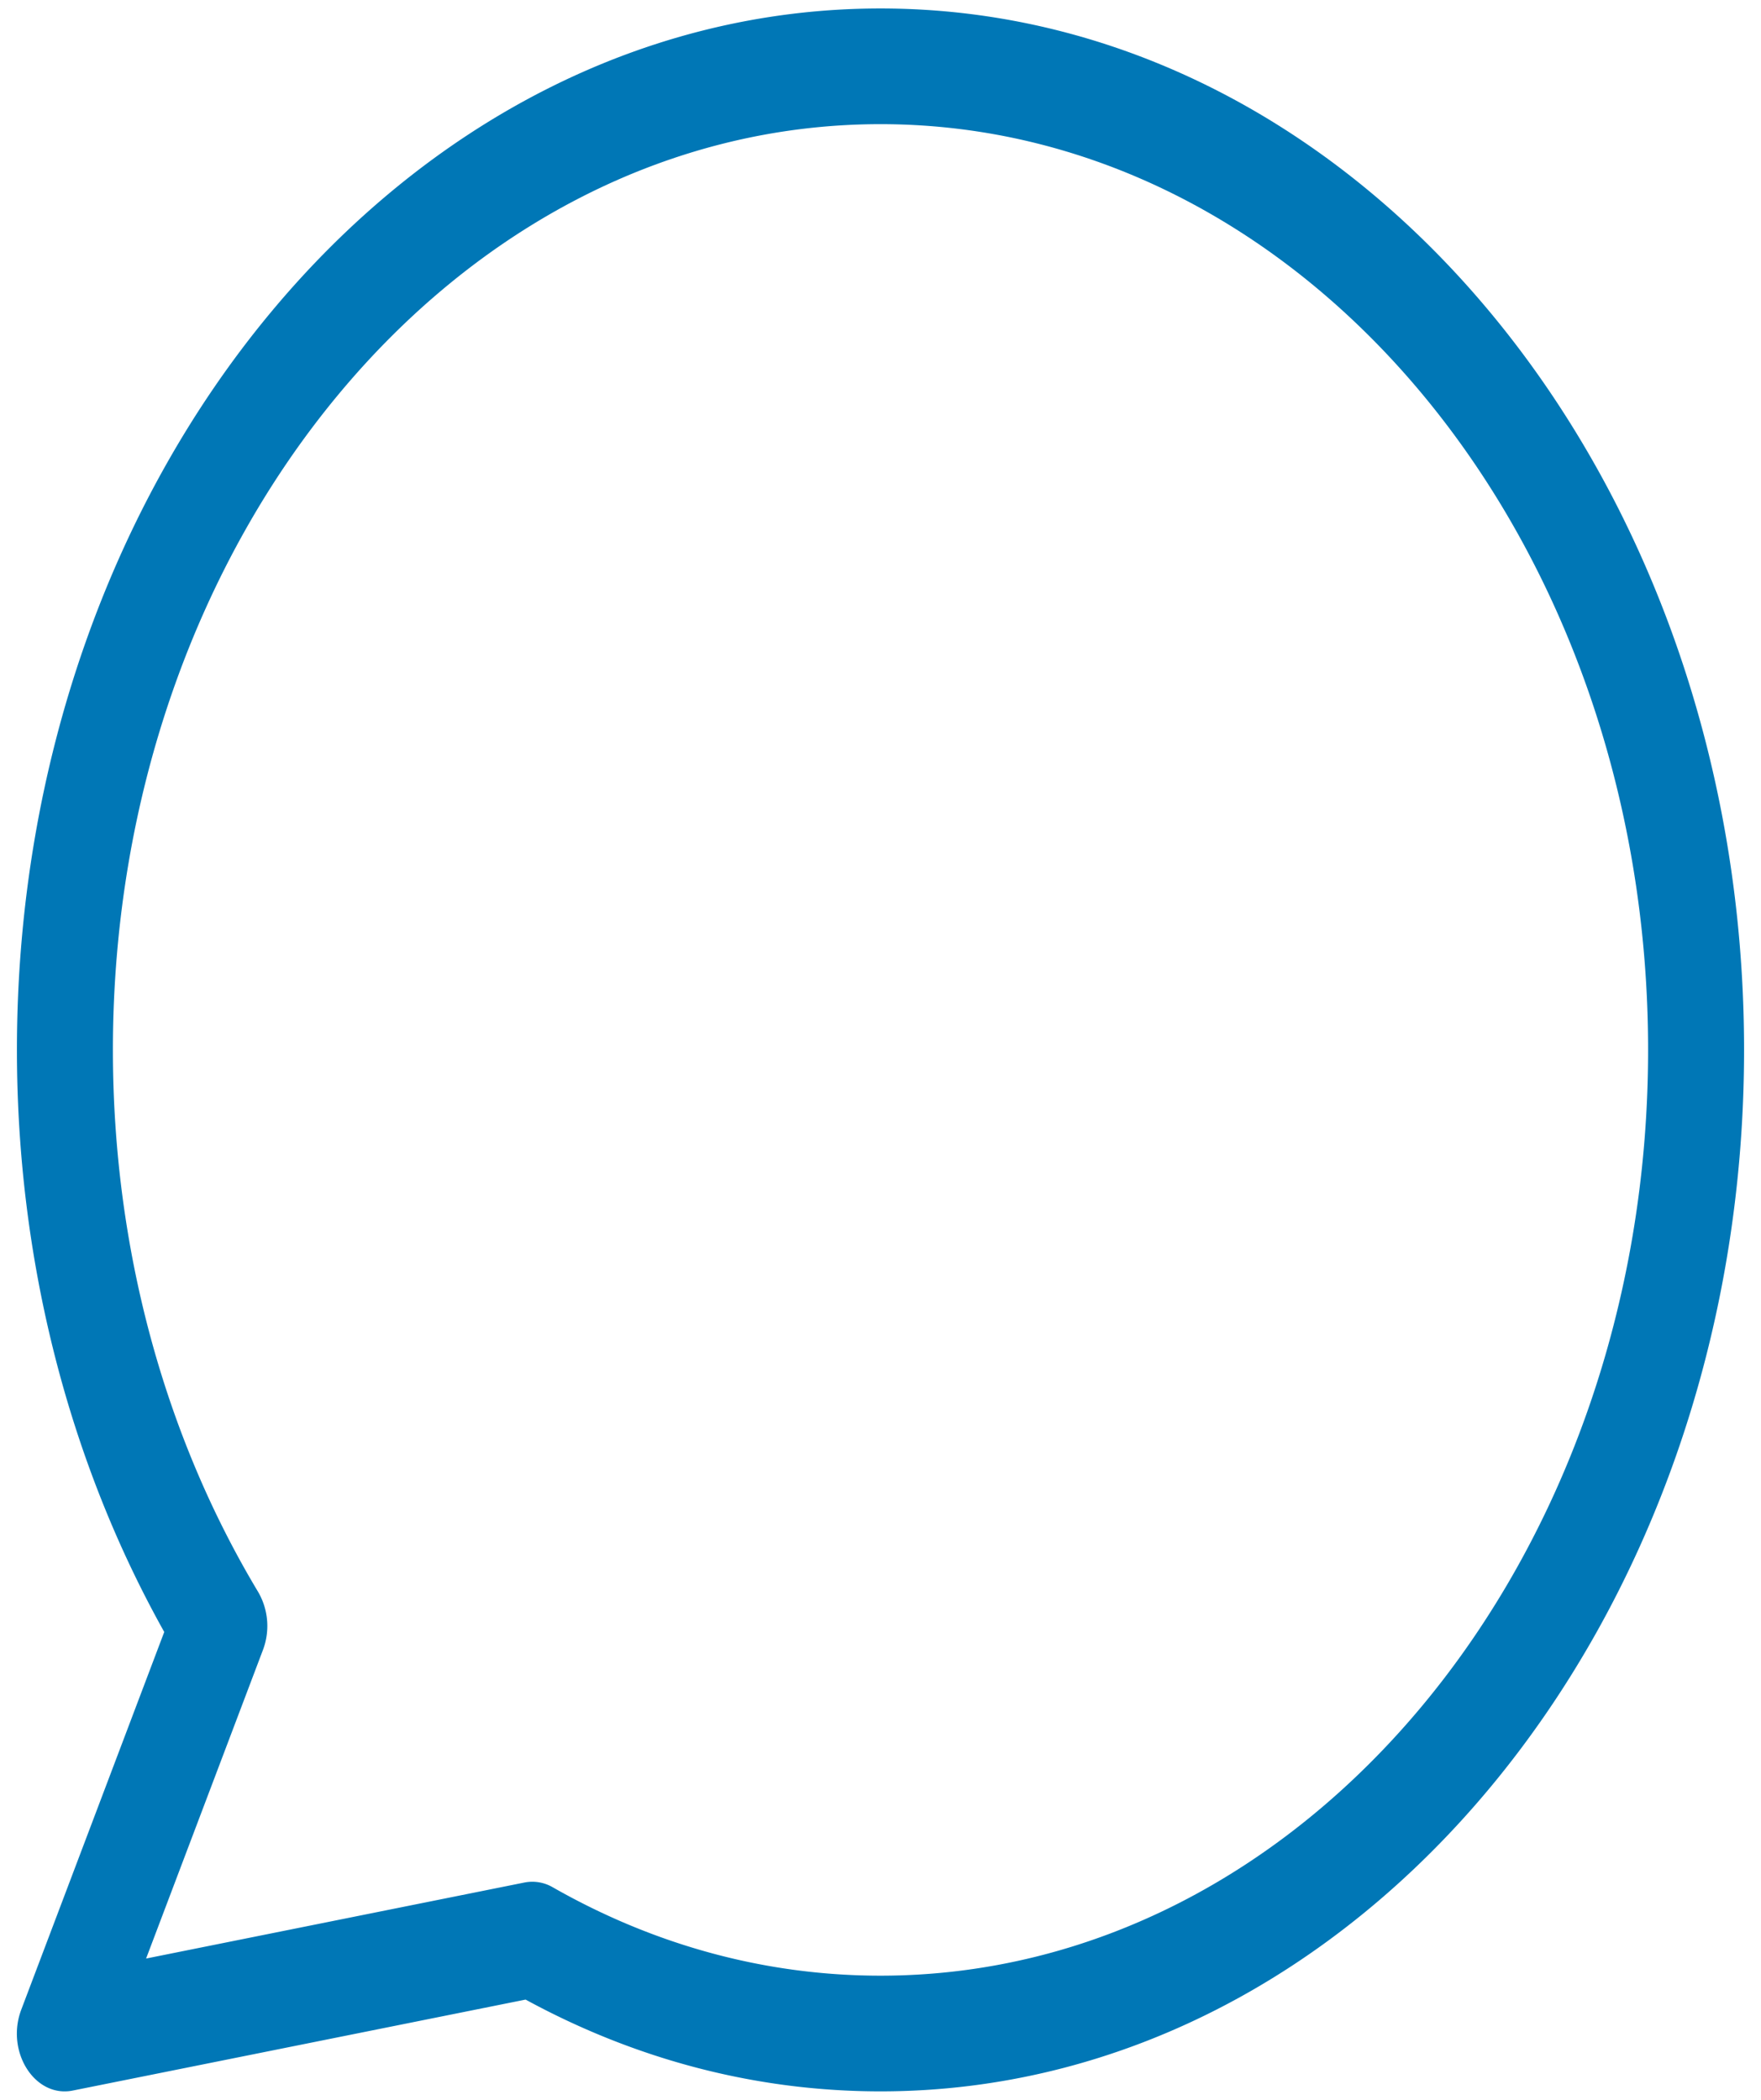 <svg width="26" height="31" fill="none" xmlns="http://www.w3.org/2000/svg"><path d="M7.742 27.792a.6.6 0 01.419.07c1.5.855 3.142 1.305 4.839 1.305 6.26 0 11.333-6.12 11.333-13.667C24.333 7.952 19.26 1.833 13 1.833S1.667 7.953 1.667 15.5c0 2.916.758 5.692 2.145 8.003a1 1 0 01.07.856l-1.725 4.555 5.585-1.122zm-6.667 3.071c-.56.113-.997-.575-.76-1.197l2.11-5.573C1.018 21.578.25 18.607.25 15.5.25 7.009 5.958.125 13 .125S25.75 7.009 25.75 15.5 20.042 30.875 13 30.875c-1.831 0-3.608-.466-5.24-1.355l-6.685 1.343z" fill="#0077B6"/></svg>